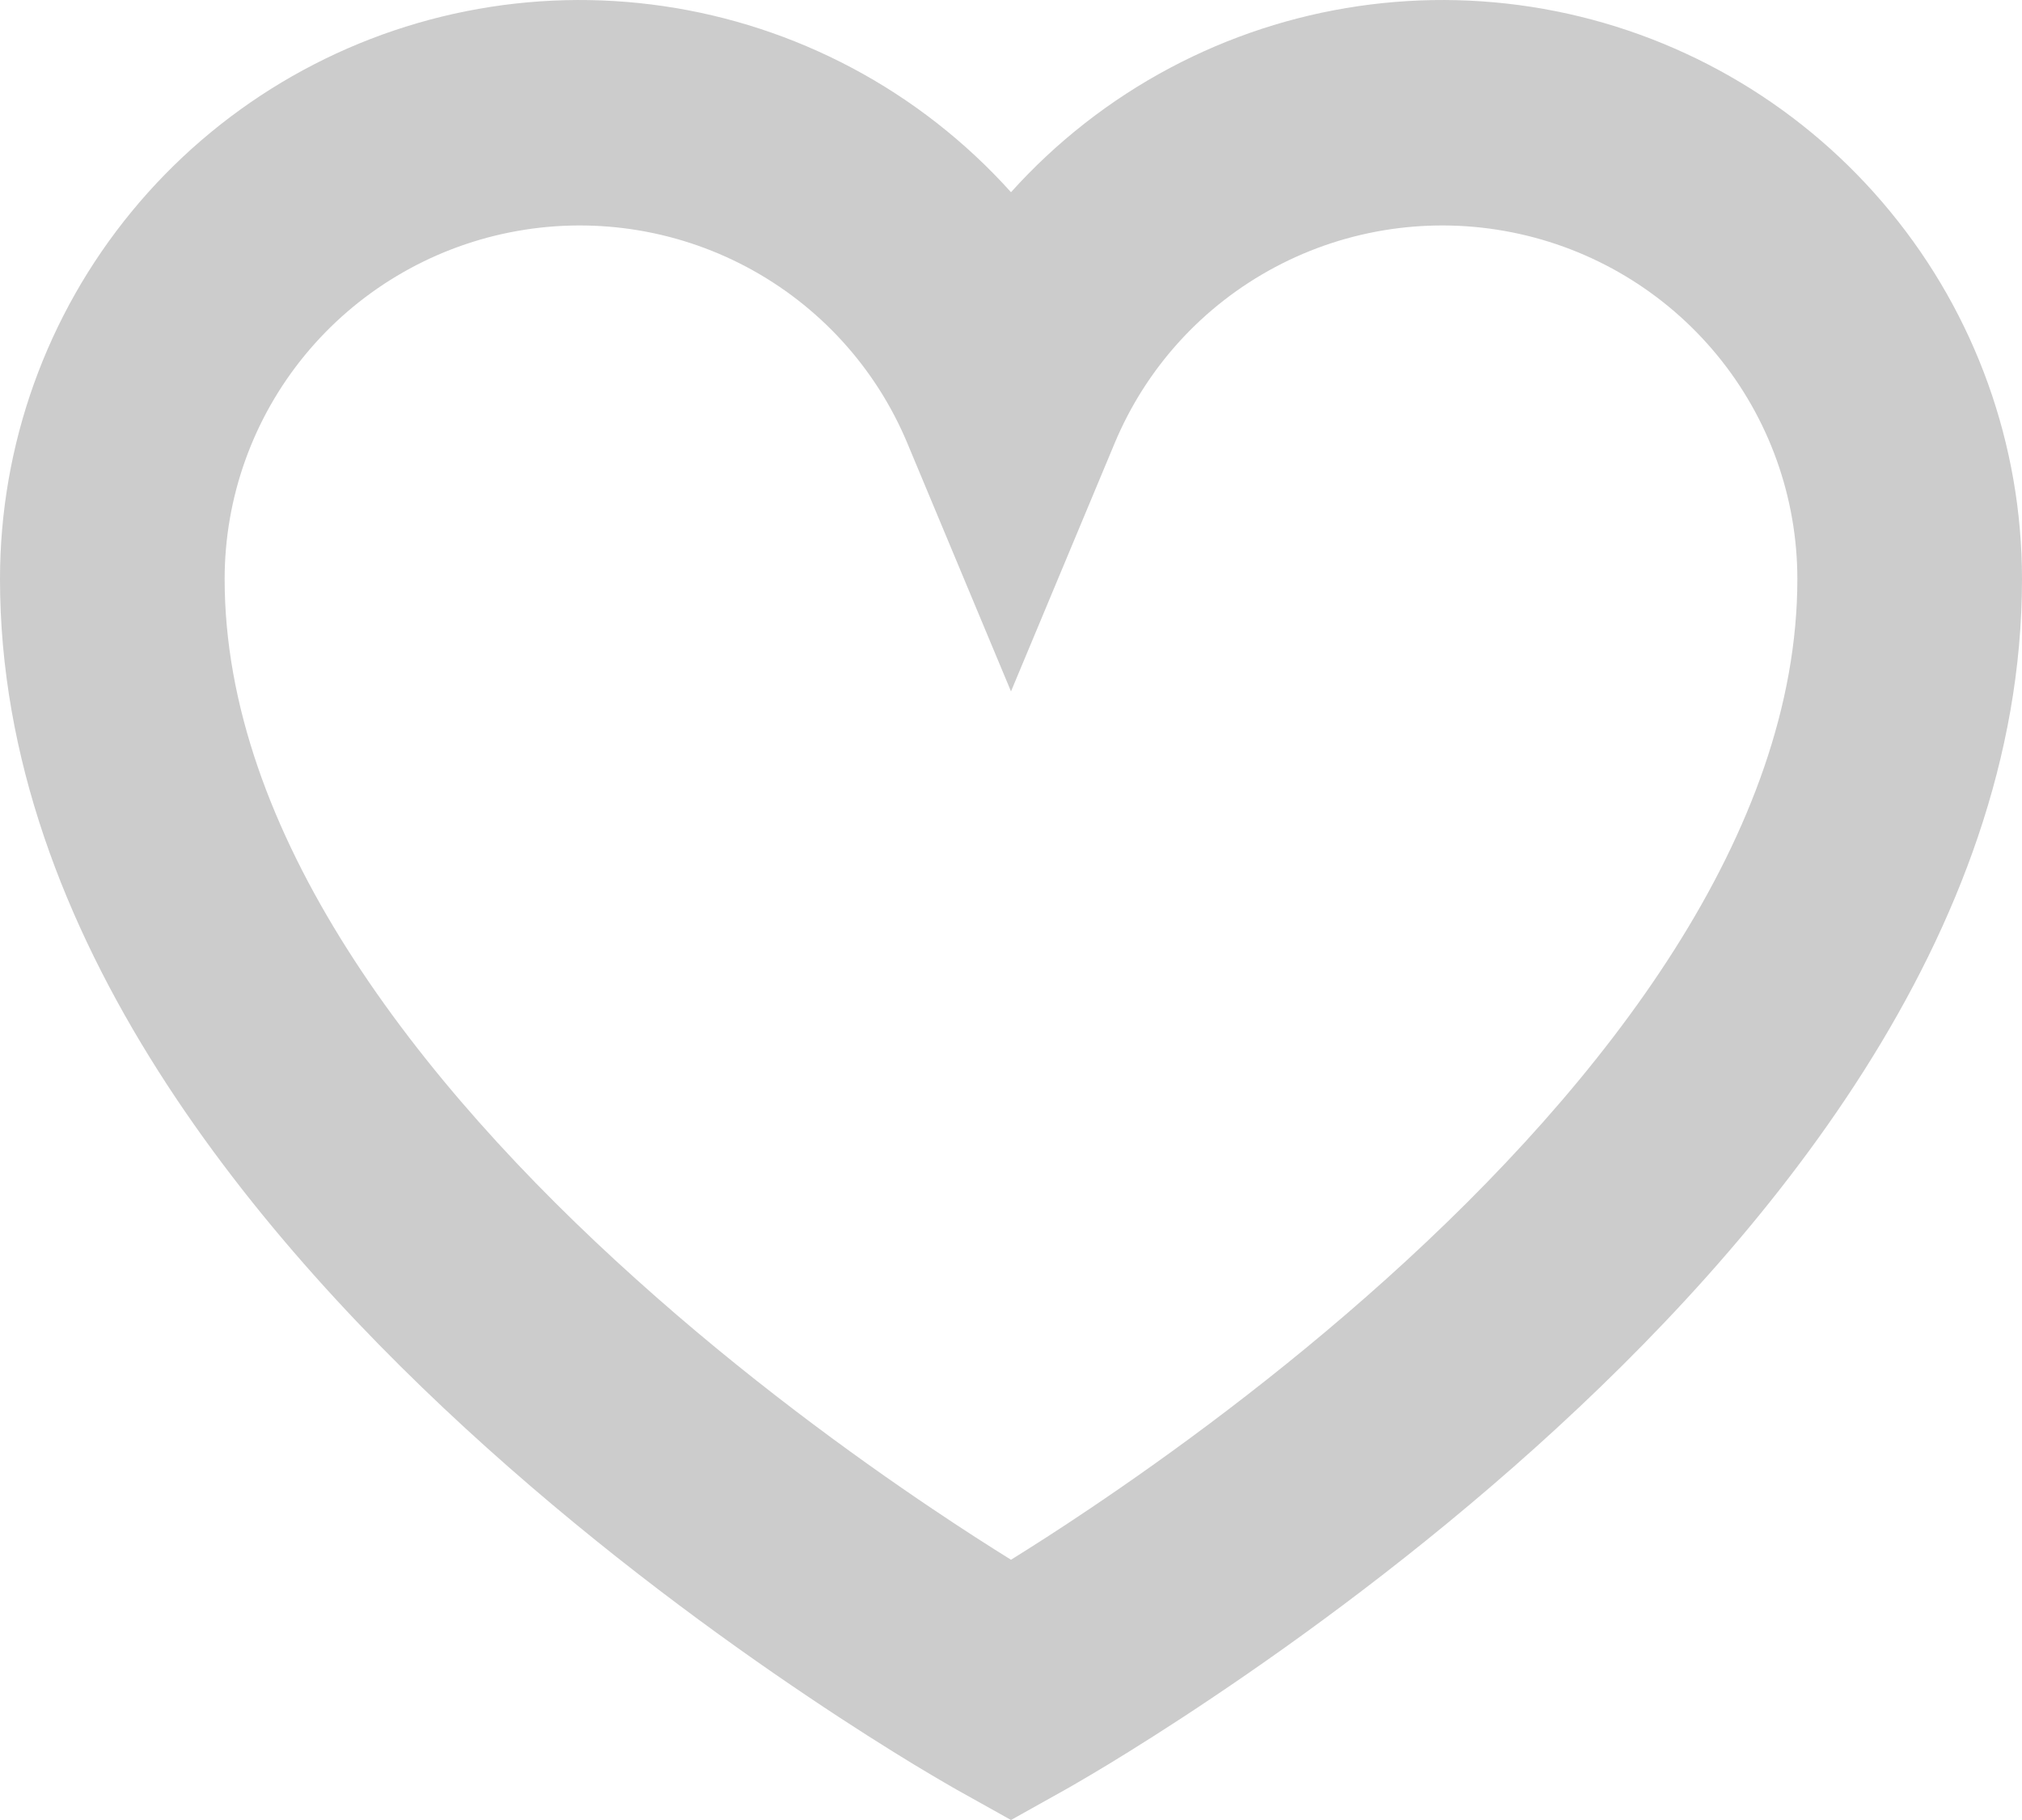 <svg width="20" height="18" viewBox="0 0 20 18" fill="none" xmlns="http://www.w3.org/2000/svg">
<path fill-rule="evenodd" clip-rule="evenodd" d="M7.386 2.641C6.669 2.26 5.841 2.139 5.044 2.298C4.246 2.457 3.53 2.887 3.016 3.512C2.502 4.137 2.222 4.92 2.222 5.727C2.222 8.226 4.104 10.688 6.297 12.656C7.358 13.61 8.425 14.387 9.229 14.927C9.529 15.129 9.791 15.296 10 15.426C10.209 15.296 10.471 15.129 10.771 14.927C11.575 14.387 12.642 13.61 13.704 12.656C15.896 10.688 17.778 8.226 17.778 5.727C17.778 4.92 17.498 4.137 16.984 3.512C16.47 2.887 15.754 2.457 14.956 2.298C14.159 2.139 13.331 2.26 12.614 2.641C11.897 3.022 11.336 3.638 11.025 4.384L10 6.838L8.975 4.384C8.664 3.638 8.103 3.022 7.386 2.641ZM10 18L9.459 17.698L9.456 17.696L9.449 17.692L9.426 17.679C9.406 17.668 9.379 17.652 9.343 17.631C9.272 17.59 9.171 17.53 9.043 17.453C8.787 17.297 8.425 17.071 7.993 16.78C7.13 16.201 5.975 15.36 4.815 14.318C2.562 12.295 0 9.258 0 5.727C0 4.401 0.46 3.117 1.301 2.094C2.142 1.07 3.312 0.37 4.61 0.111C5.908 -0.148 7.256 0.05 8.426 0.671C9.023 0.988 9.555 1.406 10 1.901C10.445 1.406 10.977 0.988 11.574 0.671C12.743 0.05 14.092 -0.148 15.39 0.111C16.688 0.37 17.858 1.07 18.698 2.094C19.54 3.117 20 4.401 20 5.727C20 9.258 17.438 12.295 15.185 14.318C14.025 15.36 12.87 16.201 12.007 16.78C11.575 17.071 11.213 17.297 10.957 17.453C10.829 17.53 10.728 17.59 10.657 17.631C10.621 17.652 10.594 17.668 10.574 17.679L10.551 17.692L10.544 17.696L10.542 17.697L10 18Z" fill="black" fill-opacity="0.2"/>
</svg>
